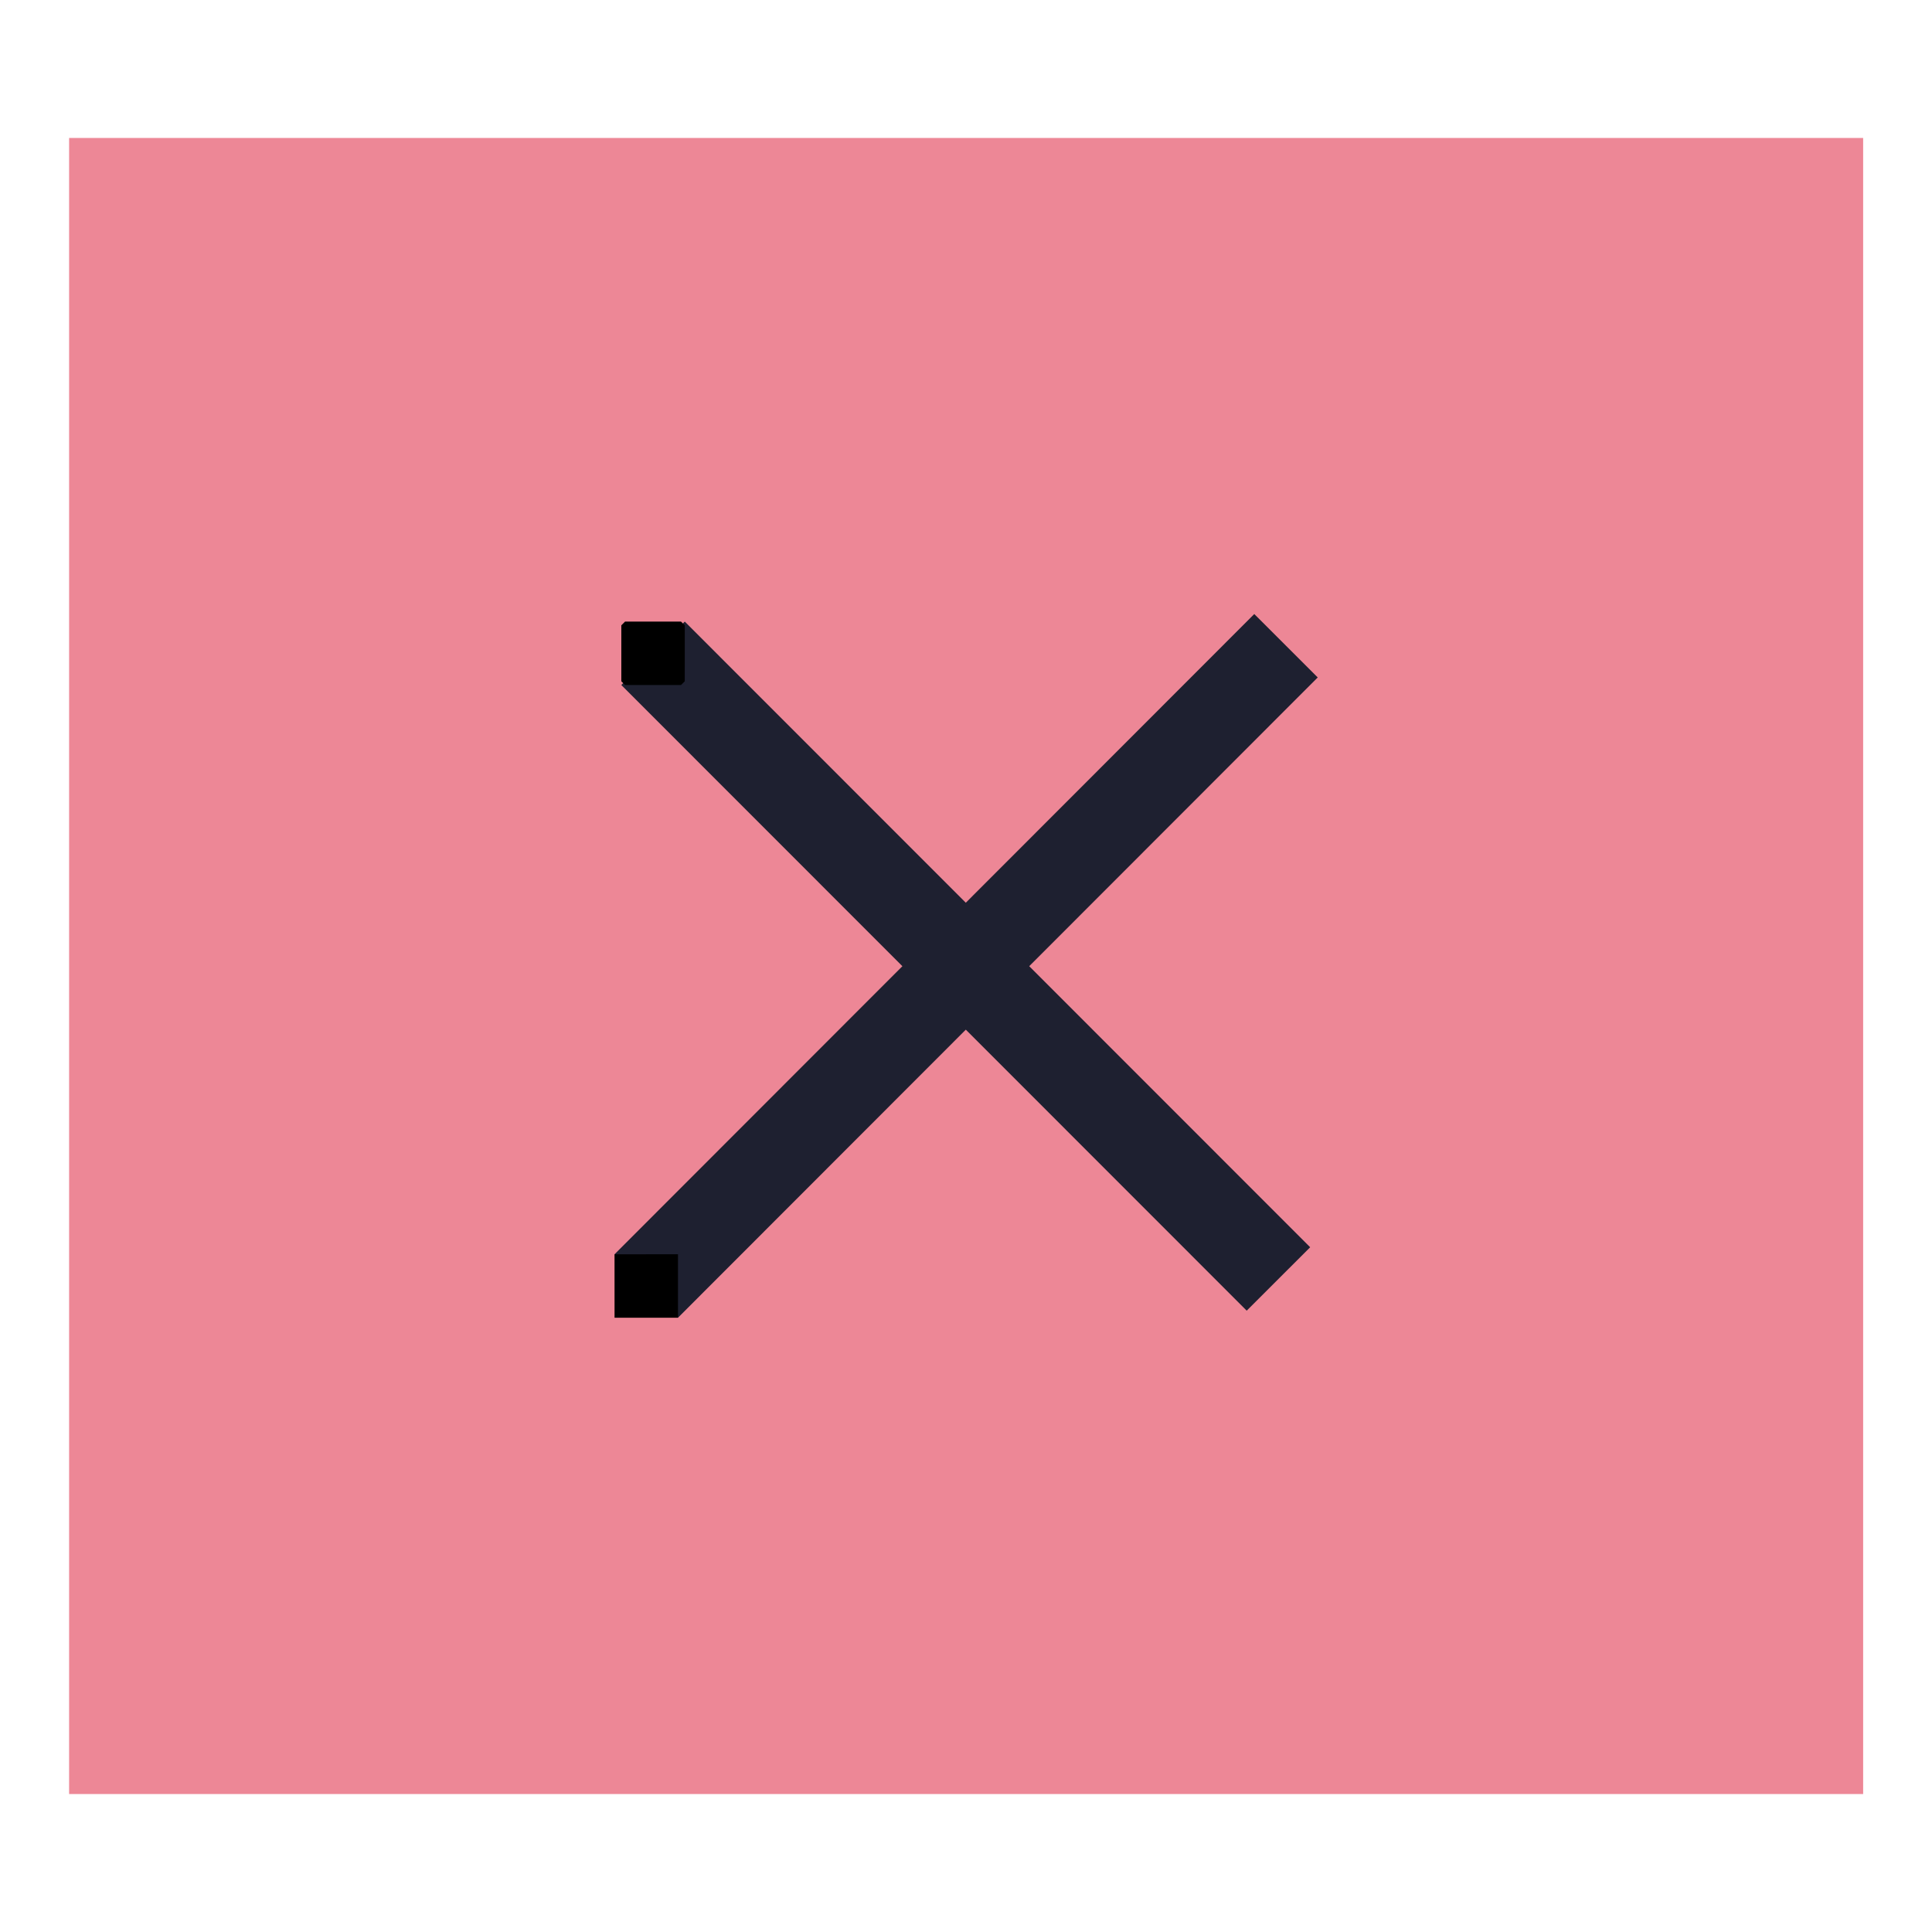 <?xml version="1.0" encoding="UTF-8" standalone="no"?>
<!-- Created with Inkscape (http://www.inkscape.org/) -->

<svg
   width="28"
   height="28"
   viewBox="0 0 7.408 7.408"
   version="1.1"
   id="svg5"
   xml:space="preserve"
   inkscape:export-filename="bitmap.png"
   inkscape:export-xdpi="96"
   inkscape:export-ydpi="96"
   inkscape:version="1.2.2 (b0a8486541, 2022-12-01)"
   sodipodi:docname="FormCloseHighlightButton.svg"
   xmlns:inkscape="http://www.inkscape.org/namespaces/inkscape"
   xmlns:sodipodi="http://sodipodi.sourceforge.net/DTD/sodipodi-0.dtd"
   xmlns="http://www.w3.org/2000/svg"
   xmlns:svg="http://www.w3.org/2000/svg"><sodipodi:namedview
     id="namedview7"
     pagecolor="#505050"
     bordercolor="#eeeeee"
     borderopacity="1"
     inkscape:showpageshadow="0"
     inkscape:pageopacity="0"
     inkscape:pagecheckerboard="0"
     inkscape:deskcolor="#505050"
     inkscape:document-units="mm"
     showgrid="true"
     inkscape:zoom="11.313709"
     inkscape:cx="-14.849242"
     inkscape:cy="17.677669"
     inkscape:window-width="1904"
     inkscape:window-height="1040"
     inkscape:window-x="8"
     inkscape:window-y="32"
     inkscape:window-maximized="0"
     inkscape:current-layer="layer1"><inkscape:grid
       type="xygrid"
       id="grid1035"
       originx="0"
       originy="0" /></sodipodi:namedview><defs
     id="defs2"><marker
       style="overflow:visible"
       id="Diamond"
       refX="0"
       refY="0"
       orient="auto"
       inkscape:stockid="Diamond"
       markerWidth="1"
       markerHeight="1"
       viewBox="0 0 7.212 7.212"
       inkscape:isstock="true"
       inkscape:collect="always"
       preserveAspectRatio="xMidYMid"><path
         transform="scale(0.45)"
         style="fill:context-stroke;fill-rule:evenodd;stroke:context-stroke;stroke-width:1pt"
         d="M 0,-7.071 -7.071,0 0,7.071 7.071,0 Z"
         id="Diamond1" /></marker></defs><g
     inkscape:label="Layer 1"
     inkscape:groupmode="layer"
     id="layer1"><rect
       style="opacity:1;fill:#ed8796;fill-opacity:1;fill-rule:nonzero;stroke-width:1.082"
       id="rect479"
       width="6.879"
       height="6.35"
       x="0.265"
       y="0.529" /><path
       style="opacity:1;fill:#cad3f5;fill-opacity:1;fill-rule:nonzero;stroke:#1e2030;stroke-width:0.344;stroke-linecap:butt;stroke-linejoin:bevel;stroke-dasharray:none;stroke-opacity:1;marker-start:url(#Diamond);marker-mid:url(#Diamond);paint-order:normal"
       d="m 2.504,2.505 2.398,2.399 z"
       id="path1101"
       sodipodi:nodetypes="ccc" /><path
       style="opacity:1;fill:#cad3f5;fill-opacity:1;fill-rule:nonzero;stroke:#1e2030;stroke-width:0.344;stroke-dasharray:none;stroke-opacity:1;marker-start:url(#Diamond);marker-mid:url(#Diamond)"
       d="M 2.478,4.931 4.931,2.476 Z"
       id="path1166"
       sodipodi:nodetypes="ccc" /></g></svg>
